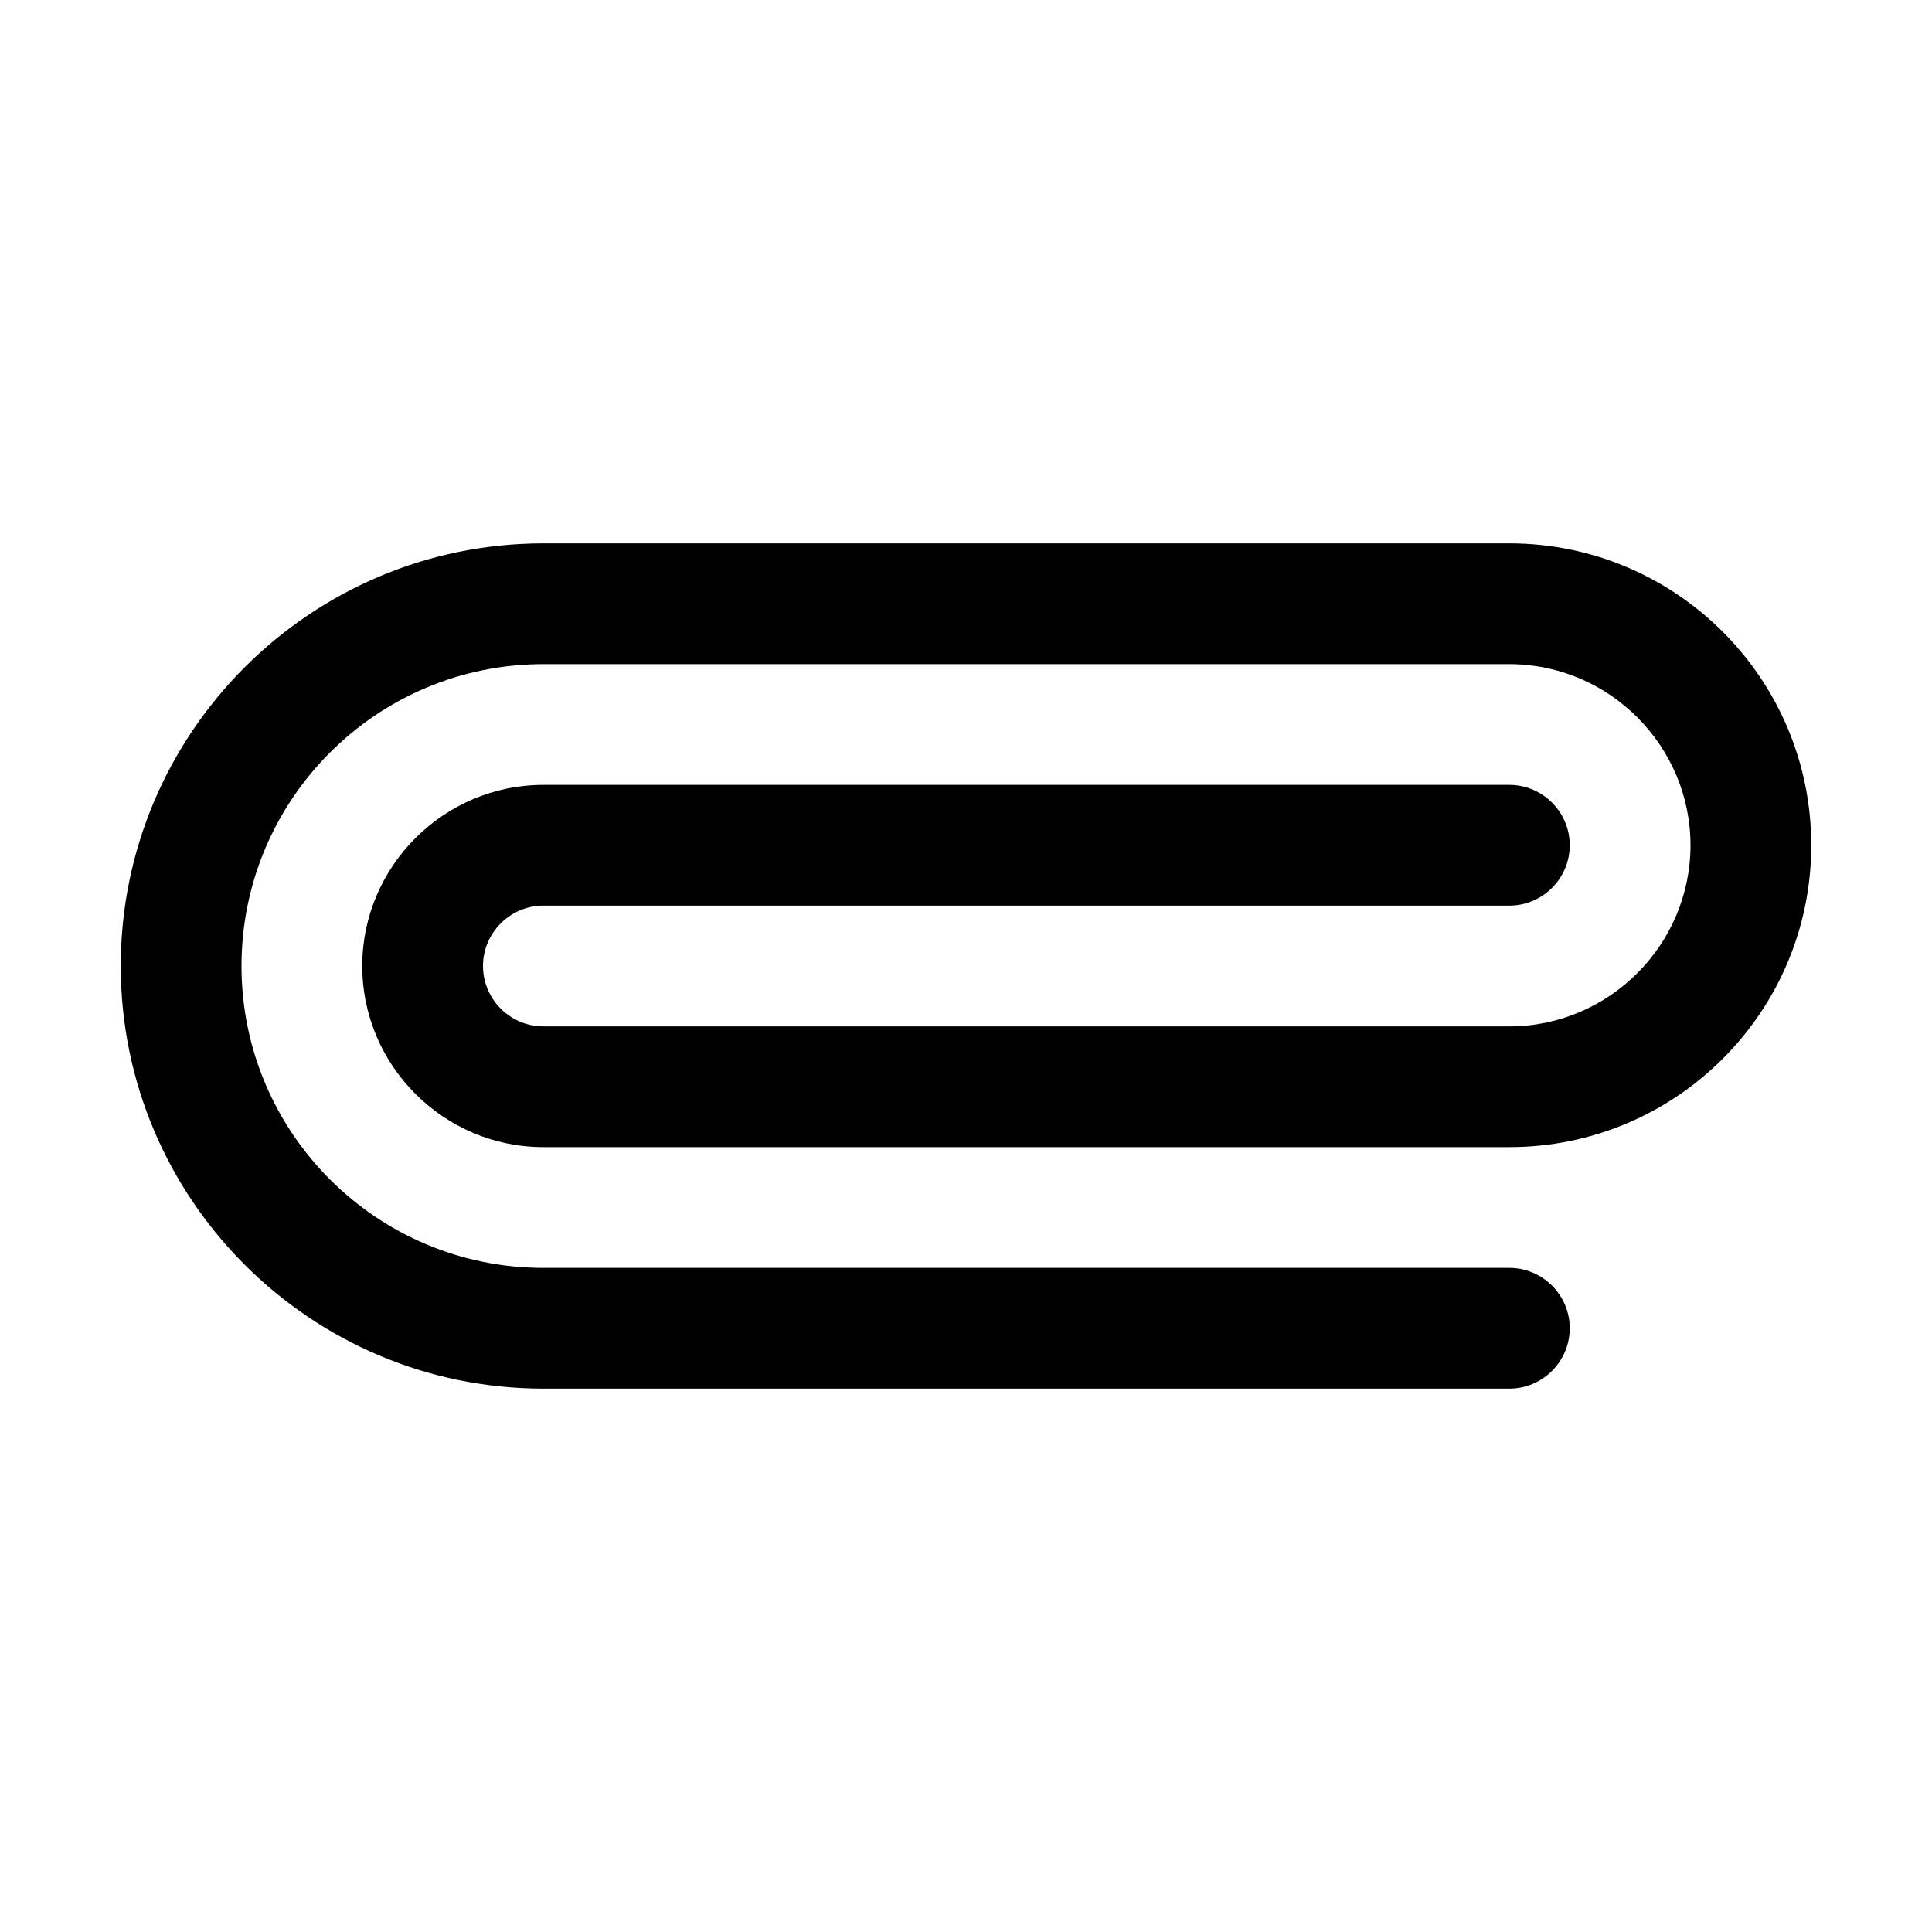 <svg xmlns="http://www.w3.org/2000/svg" viewBox="0 0 32 32"><path d="M25 23H9c-3.86 0-7-3.14-7-7s3.14-7 7-7h16c2.76 0 5 2.24 5 5s-2.24 5-5 5H9c-1.65 0-3-1.35-3-3s1.35-3 3-3h16c.55 0 1 .45 1 1s-.45 1-1 1H9c-.55 0-1 .45-1 1s.45 1 1 1h16c1.65 0 3-1.35 3-3s-1.35-3-3-3H9c-2.76 0-5 2.24-5 5s2.24 5 5 5h16c.55 0 1 .45 1 1s-.45 1-1 1Z"/></svg>